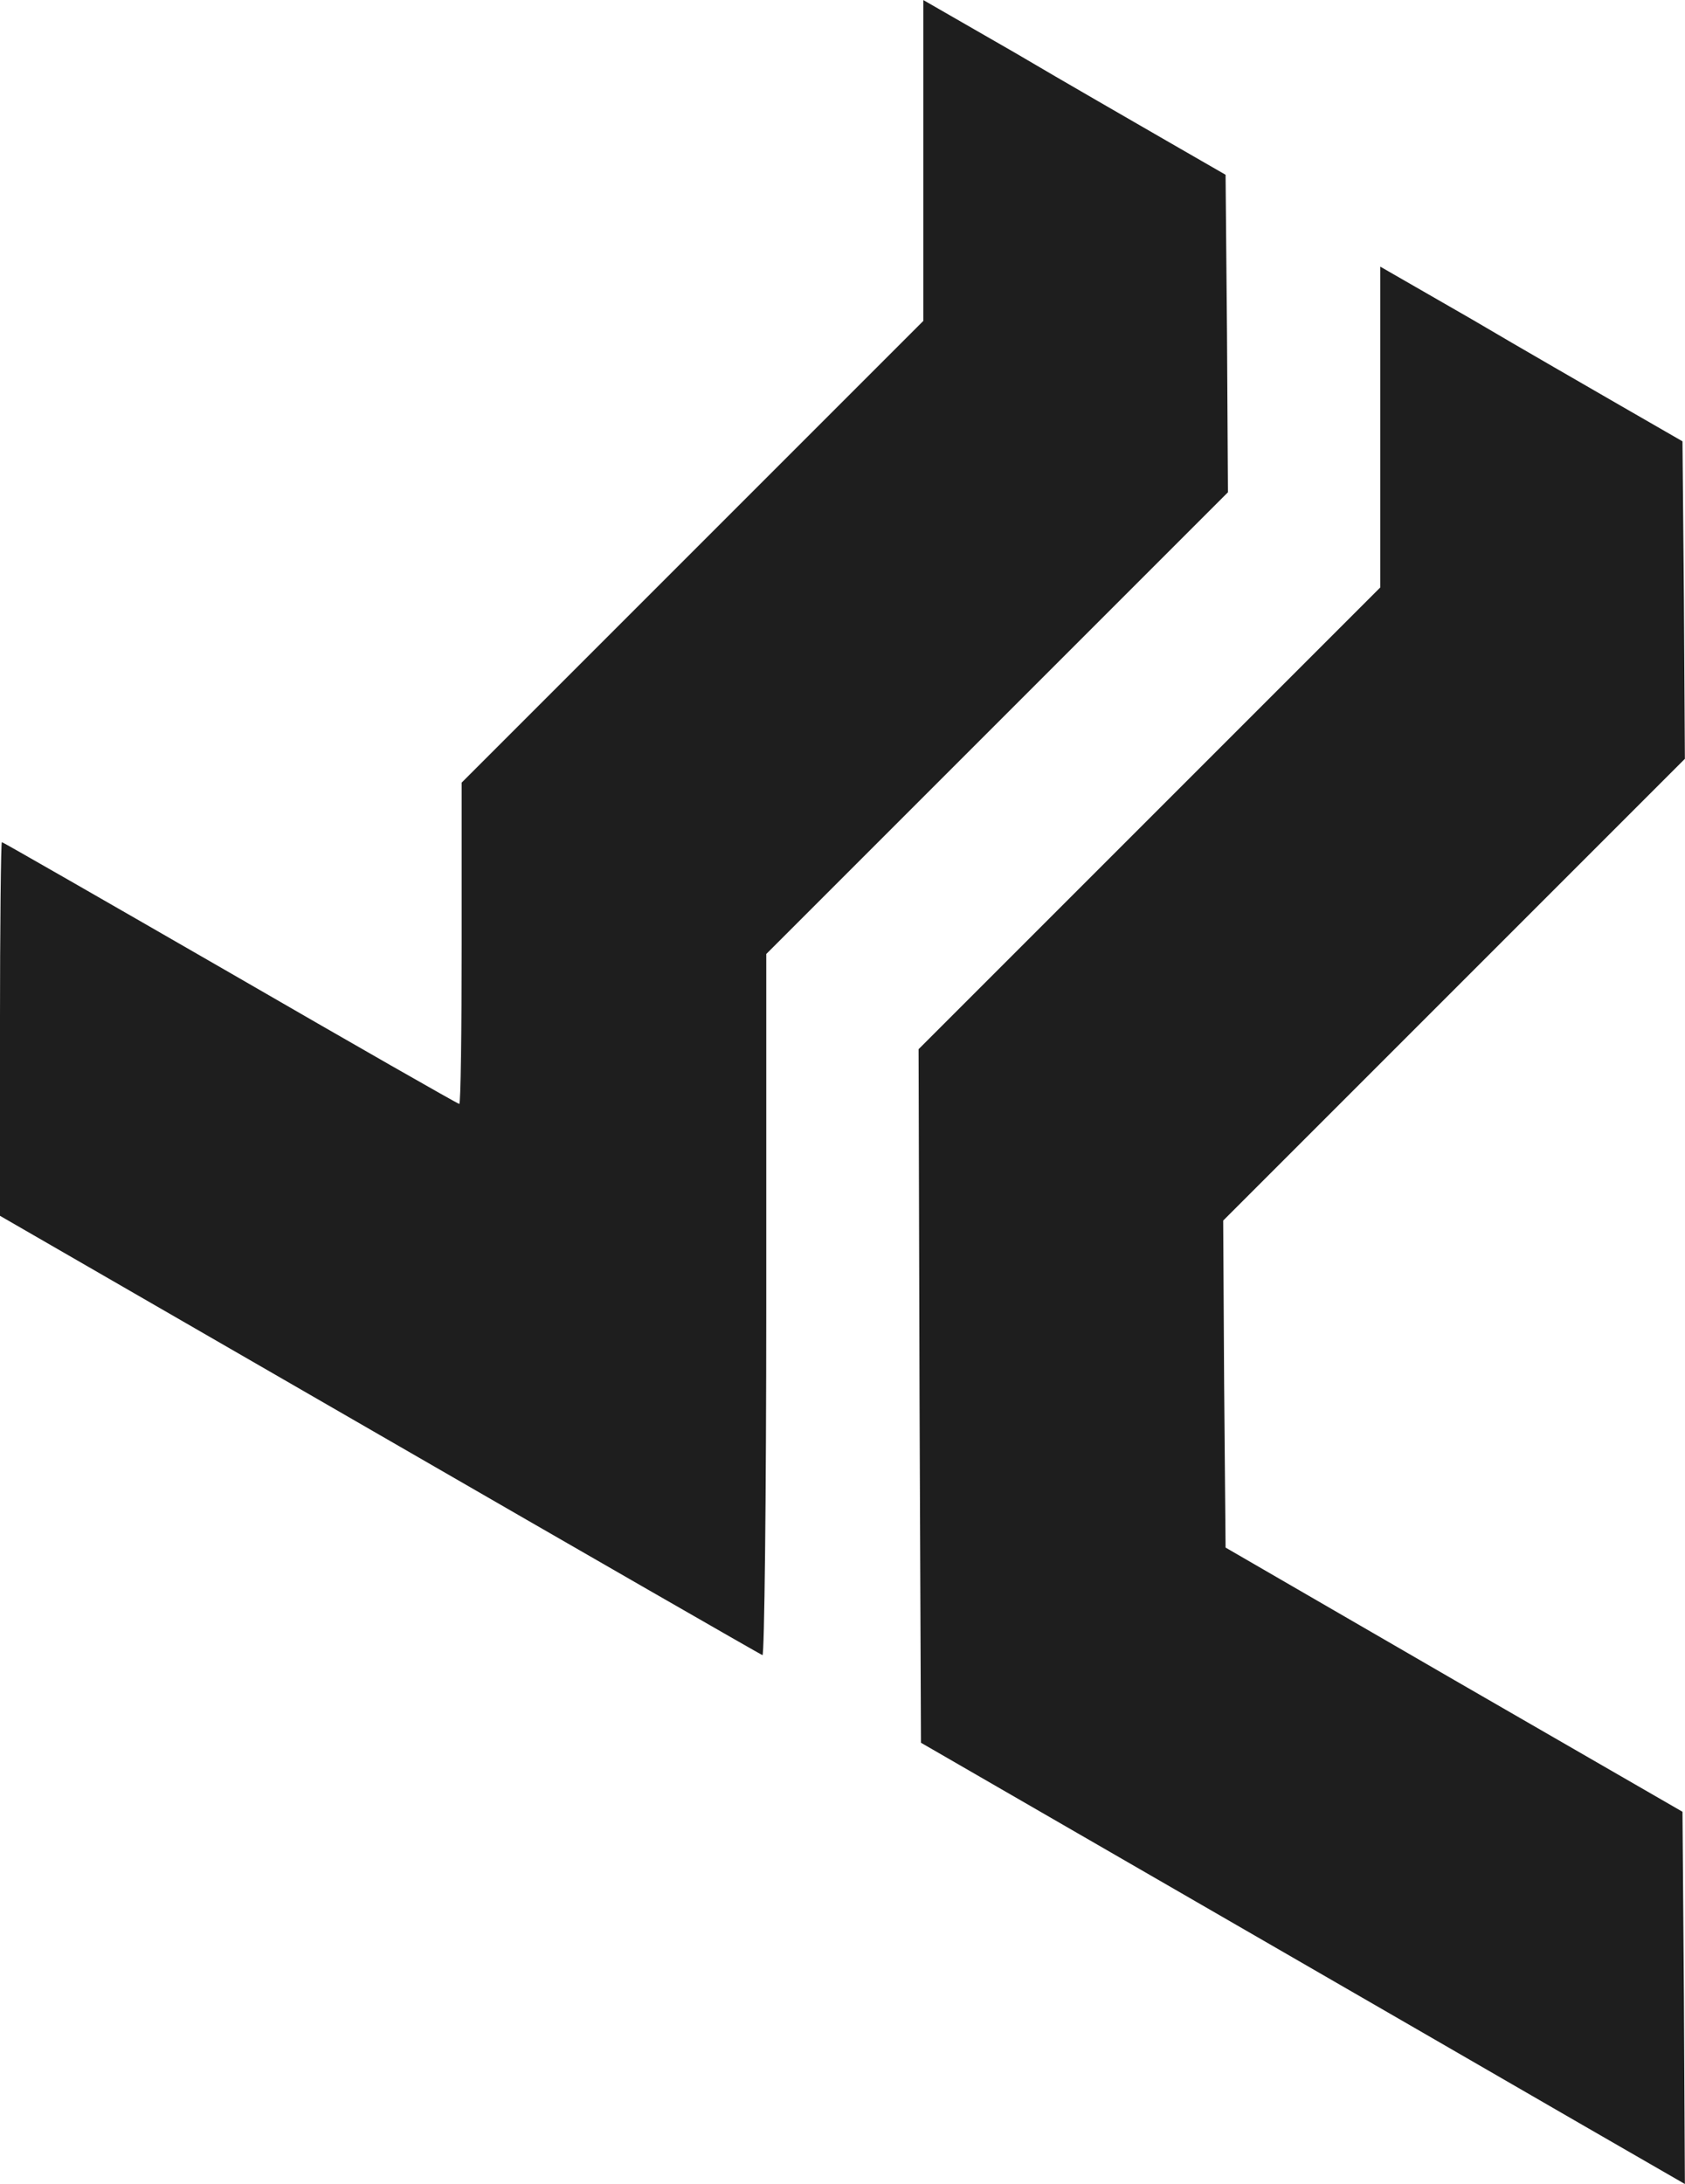 <?xml version="1.0" standalone="no"?>
<!DOCTYPE svg PUBLIC "-//W3C//DTD SVG 20010904//EN"
 "http://www.w3.org/TR/2001/REC-SVG-20010904/DTD/svg10.dtd">
<svg version="1.0" xmlns="http://www.w3.org/2000/svg"
 width="354.021pt" height="458.824pt" viewBox="0 0 354.021 458.824"
 preserveAspectRatio="xMidYMid meet">
<g transform="translate(-0.006,458.914) scale(0.1,-0.1)"
fill="#1e1e1e" stroke="none">
<path d="M1940 4252 l0 -337 -485 -485 -485 -485 0 -338 c0 -185 -2 -337 -5
-337 -3 0 -220 124 -481 275 -262 151 -478 275 -480 275 -2 0 -4 -177 -4 -392
l0 -393 797 -460 c438 -253 800 -461 805 -463 4 -2 8 329 8 735 l0 738 485
485 485 485 -2 334 -3 333 -125 72 c-69 40 -212 122 -317 184 l-193 111 0
-337z"/>
<path d="M2900 3692 l0 -337 -485 -485 -485 -485 2 -729 3 -728 580 -335 c319
-184 680 -393 803 -464 l222 -128 -2 391 -3 391 -480 277 -480 278 -3 343 -2
344 485 485 485 485 -2 334 -3 333 -125 72 c-69 40 -212 122 -317 184 l-193
111 0 -337z"/>
</g>
</svg>

